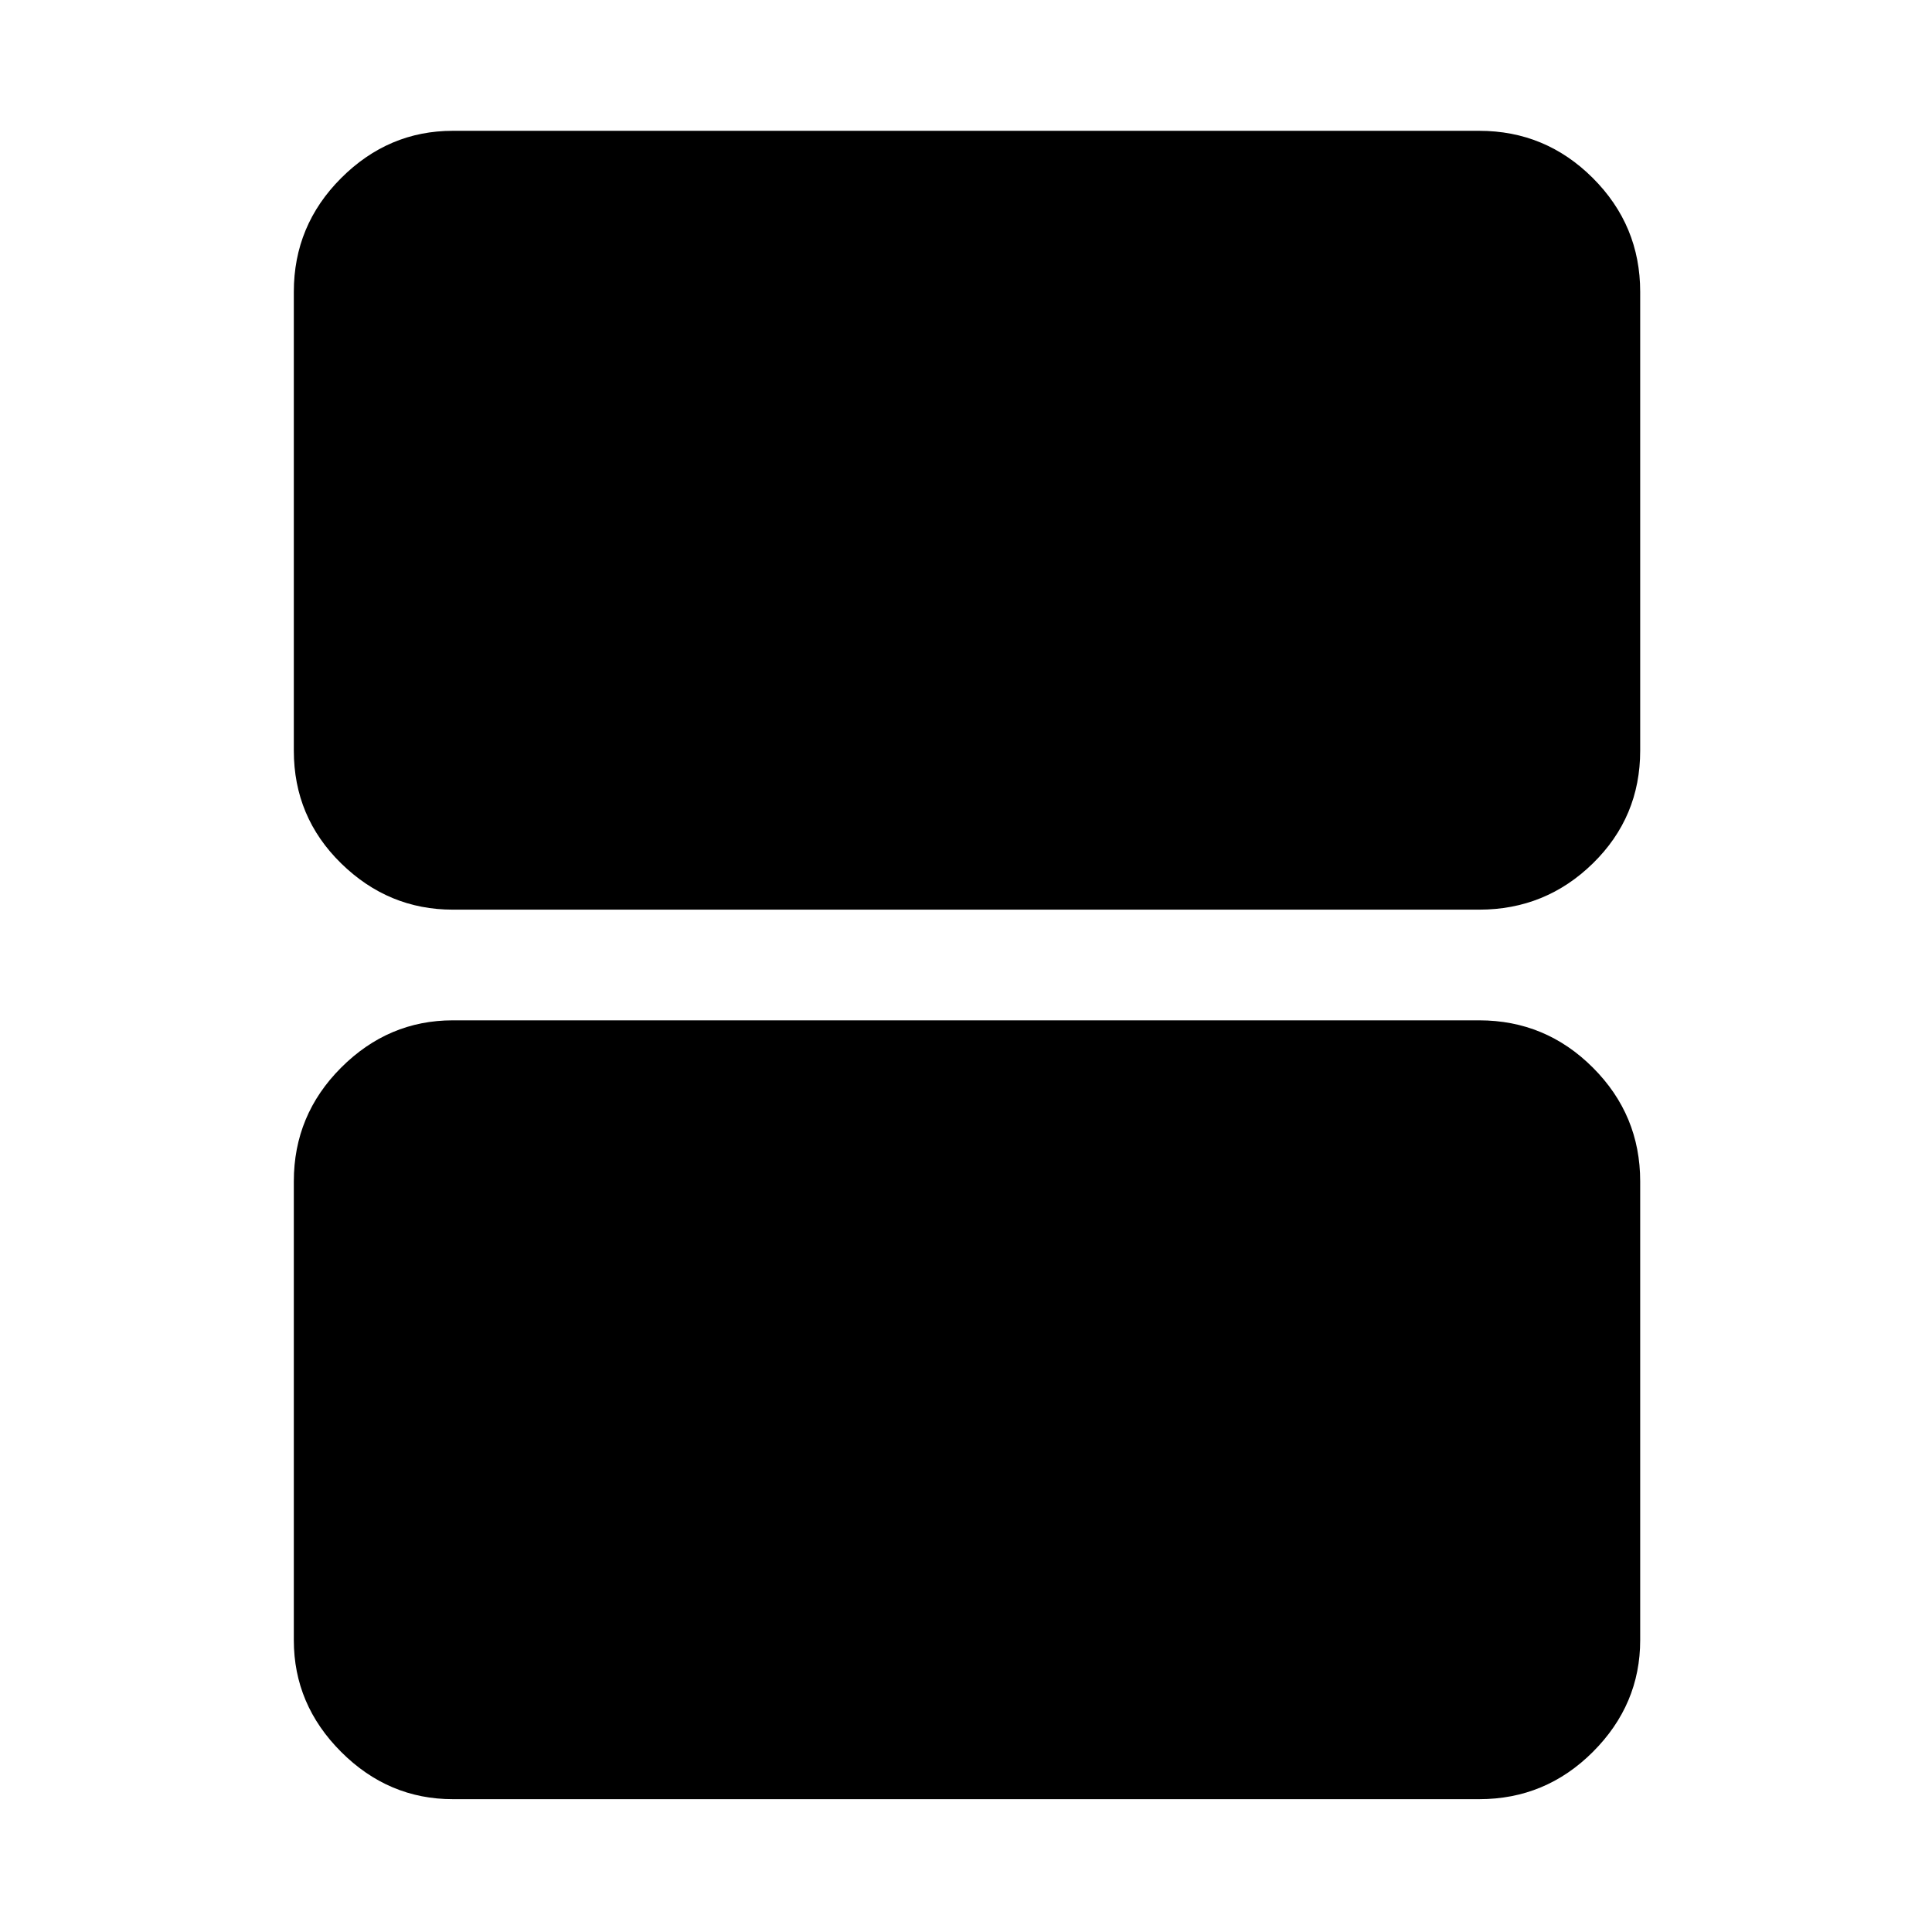 <svg xmlns="http://www.w3.org/2000/svg" height="48" width="48"><path d="M11.25 22.6Q9.65 22.6 8.475 21.45Q7.3 20.3 7.3 18.65V7.25Q7.3 5.6 8.475 4.425Q9.65 3.25 11.25 3.25H36.75Q38.4 3.25 39.575 4.425Q40.75 5.6 40.75 7.25V18.65Q40.75 20.3 39.575 21.45Q38.4 22.6 36.75 22.6ZM11.25 44.7Q9.65 44.7 8.475 43.525Q7.3 42.35 7.3 40.75V29.35Q7.3 27.7 8.475 26.525Q9.65 25.35 11.25 25.35H36.75Q38.4 25.35 39.575 26.525Q40.75 27.7 40.75 29.35V40.75Q40.75 42.35 39.575 43.525Q38.4 44.7 36.75 44.7Z"/></svg>